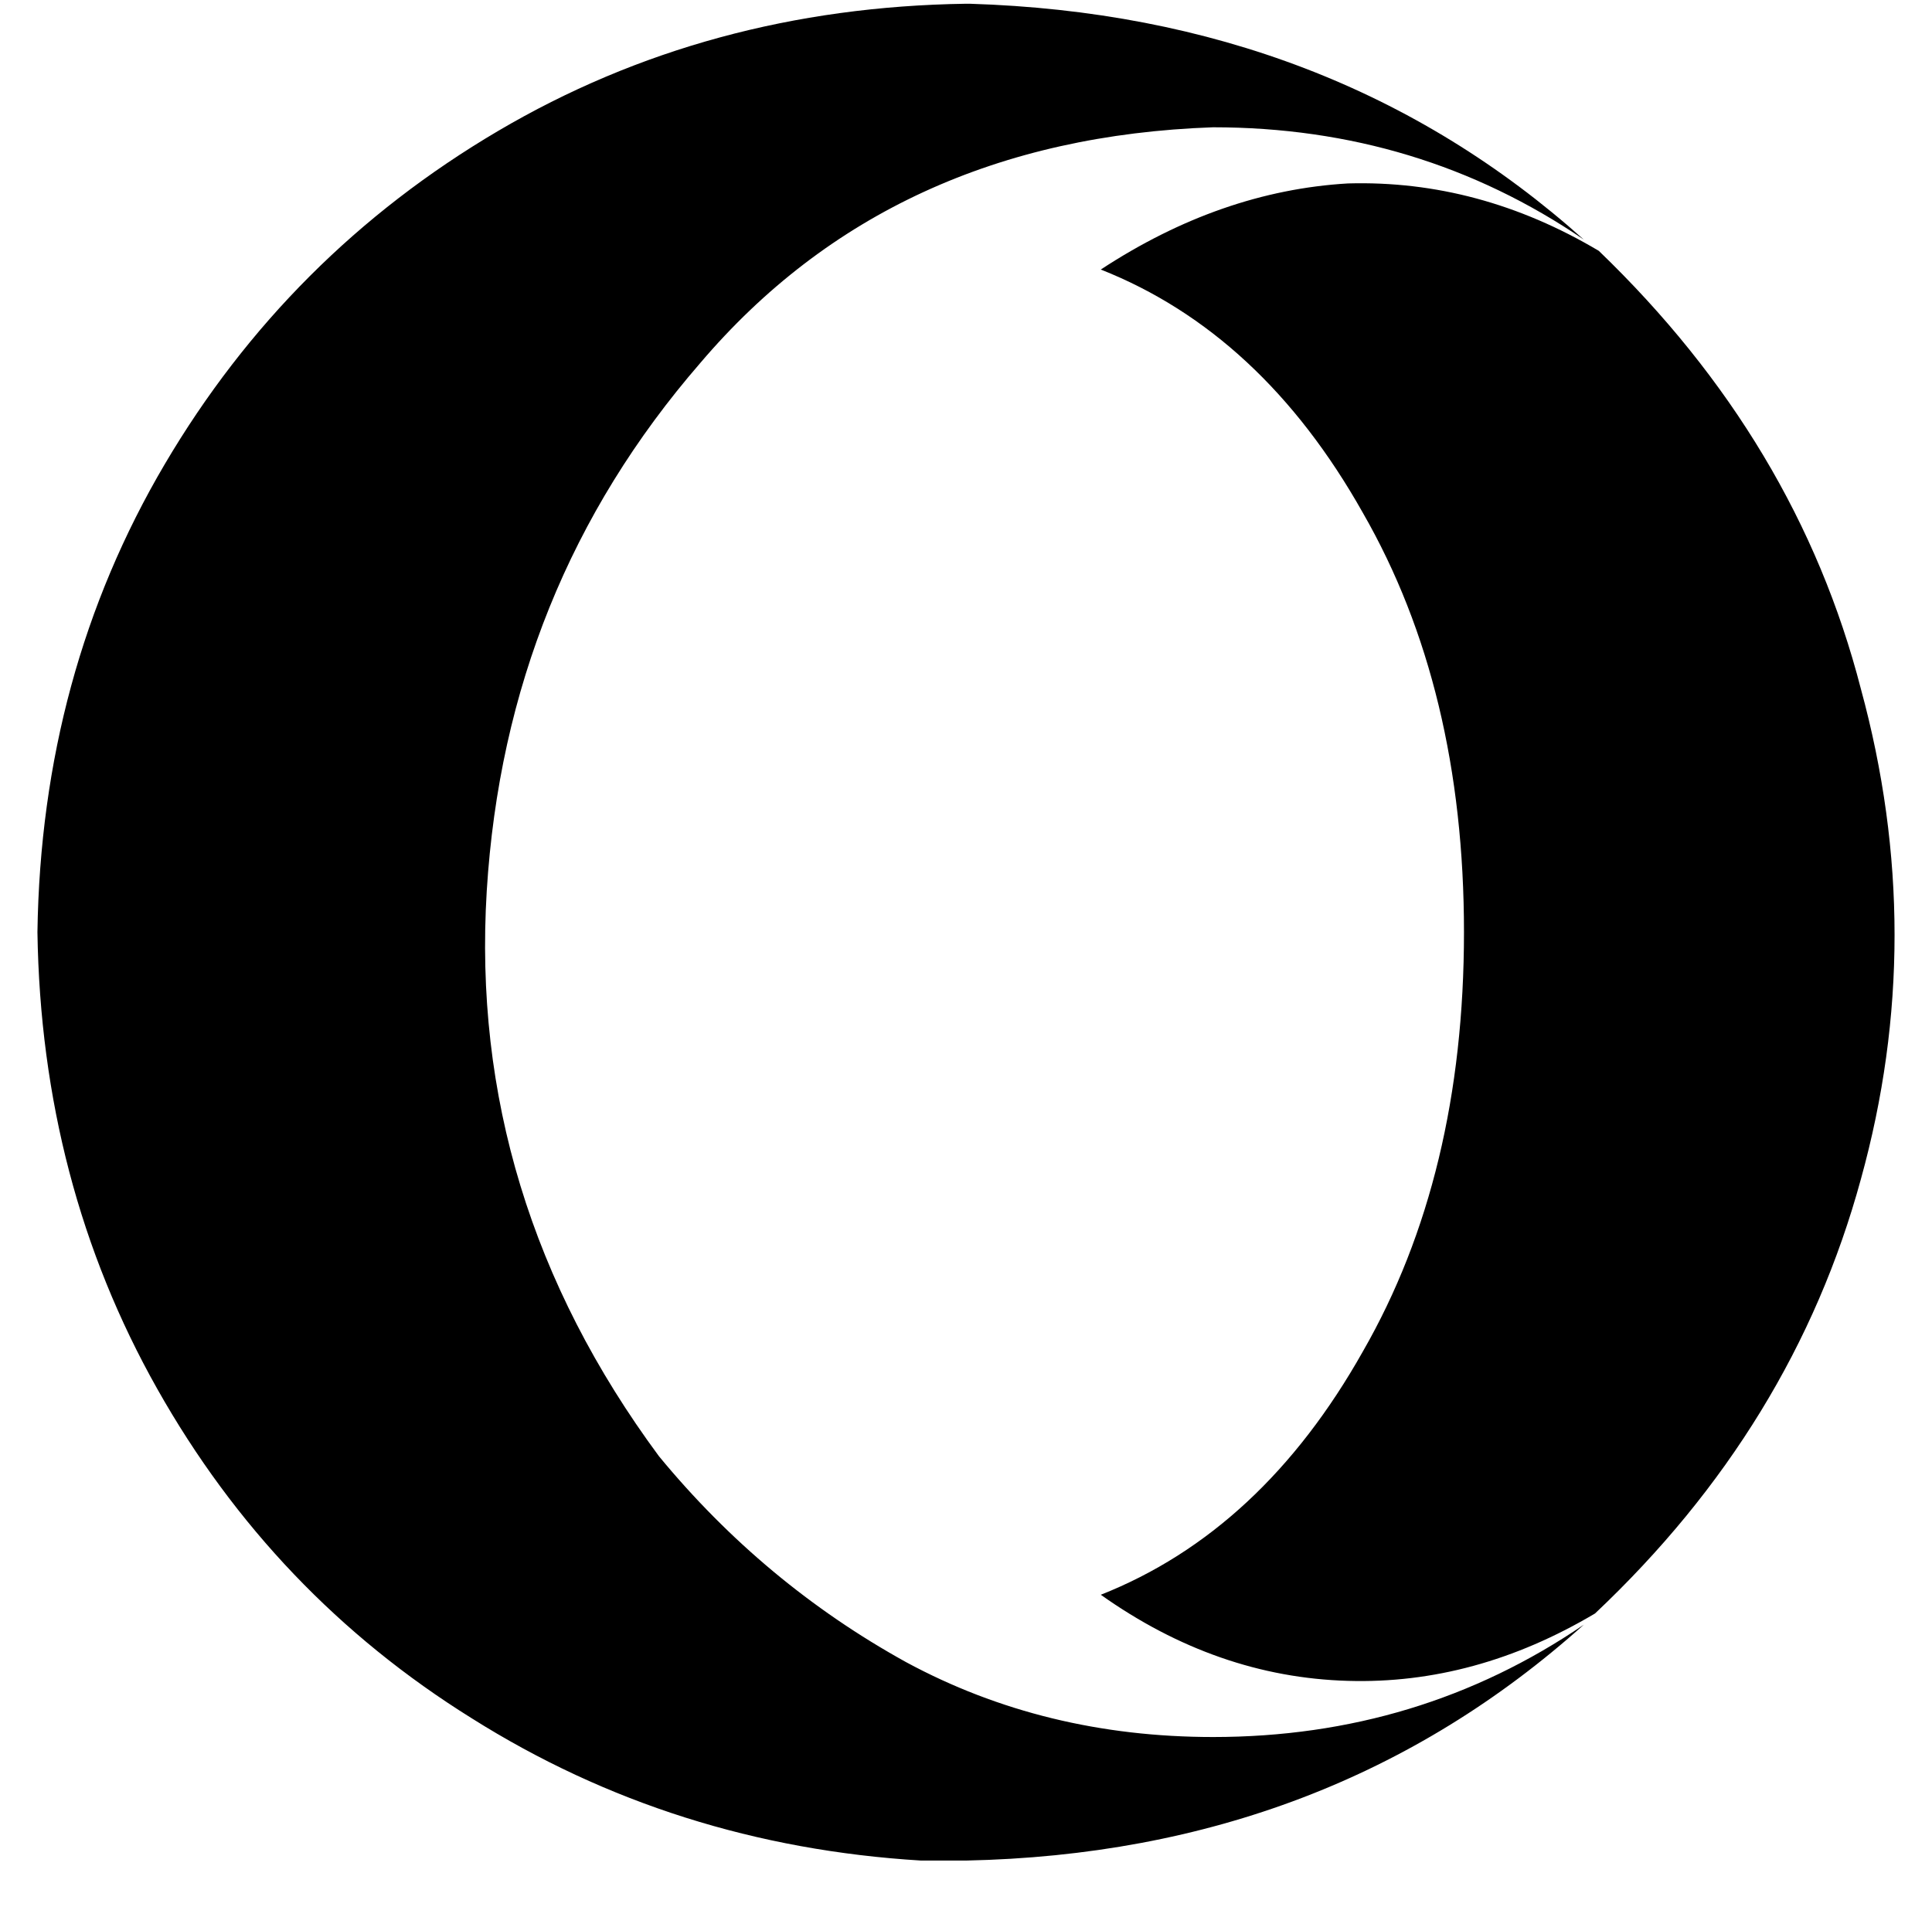<?xml version="1.0" standalone="no"?>
<!DOCTYPE svg PUBLIC "-//W3C//DTD SVG 1.1//EN" "http://www.w3.org/Graphics/SVG/1.1/DTD/svg11.dtd" >
<svg xmlns="http://www.w3.org/2000/svg" xmlns:xlink="http://www.w3.org/1999/xlink" version="1.1" viewBox="-10 -40 516 512">
   <path fill="currentColor"
d="M314 -6q-86 3 -137 63v0v0q-52 60 -57 141v0v0q-5 82 46 151q28 34 66 55q37 20 82 20q55 0 99 -30q-68 61 -165 63h-12q-66 -4 -120 -38q-53 -33 -84 -88t-32 -122q1 -69 34 -125t89 -89t125 -34h1v0q97 3 164 63q-44 -30 -99 -30v0zM416 391q-32 19 -66 18v0v0
q-35 -1 -66 -23q43 -17 70 -65q27 -47 27 -112t-27 -112q-27 -48 -70 -65q32 -21 66 -23q35 -1 67 18q53 51 70 117q18 66 0 131q-18 66 -71 116v0z" />
</svg>

